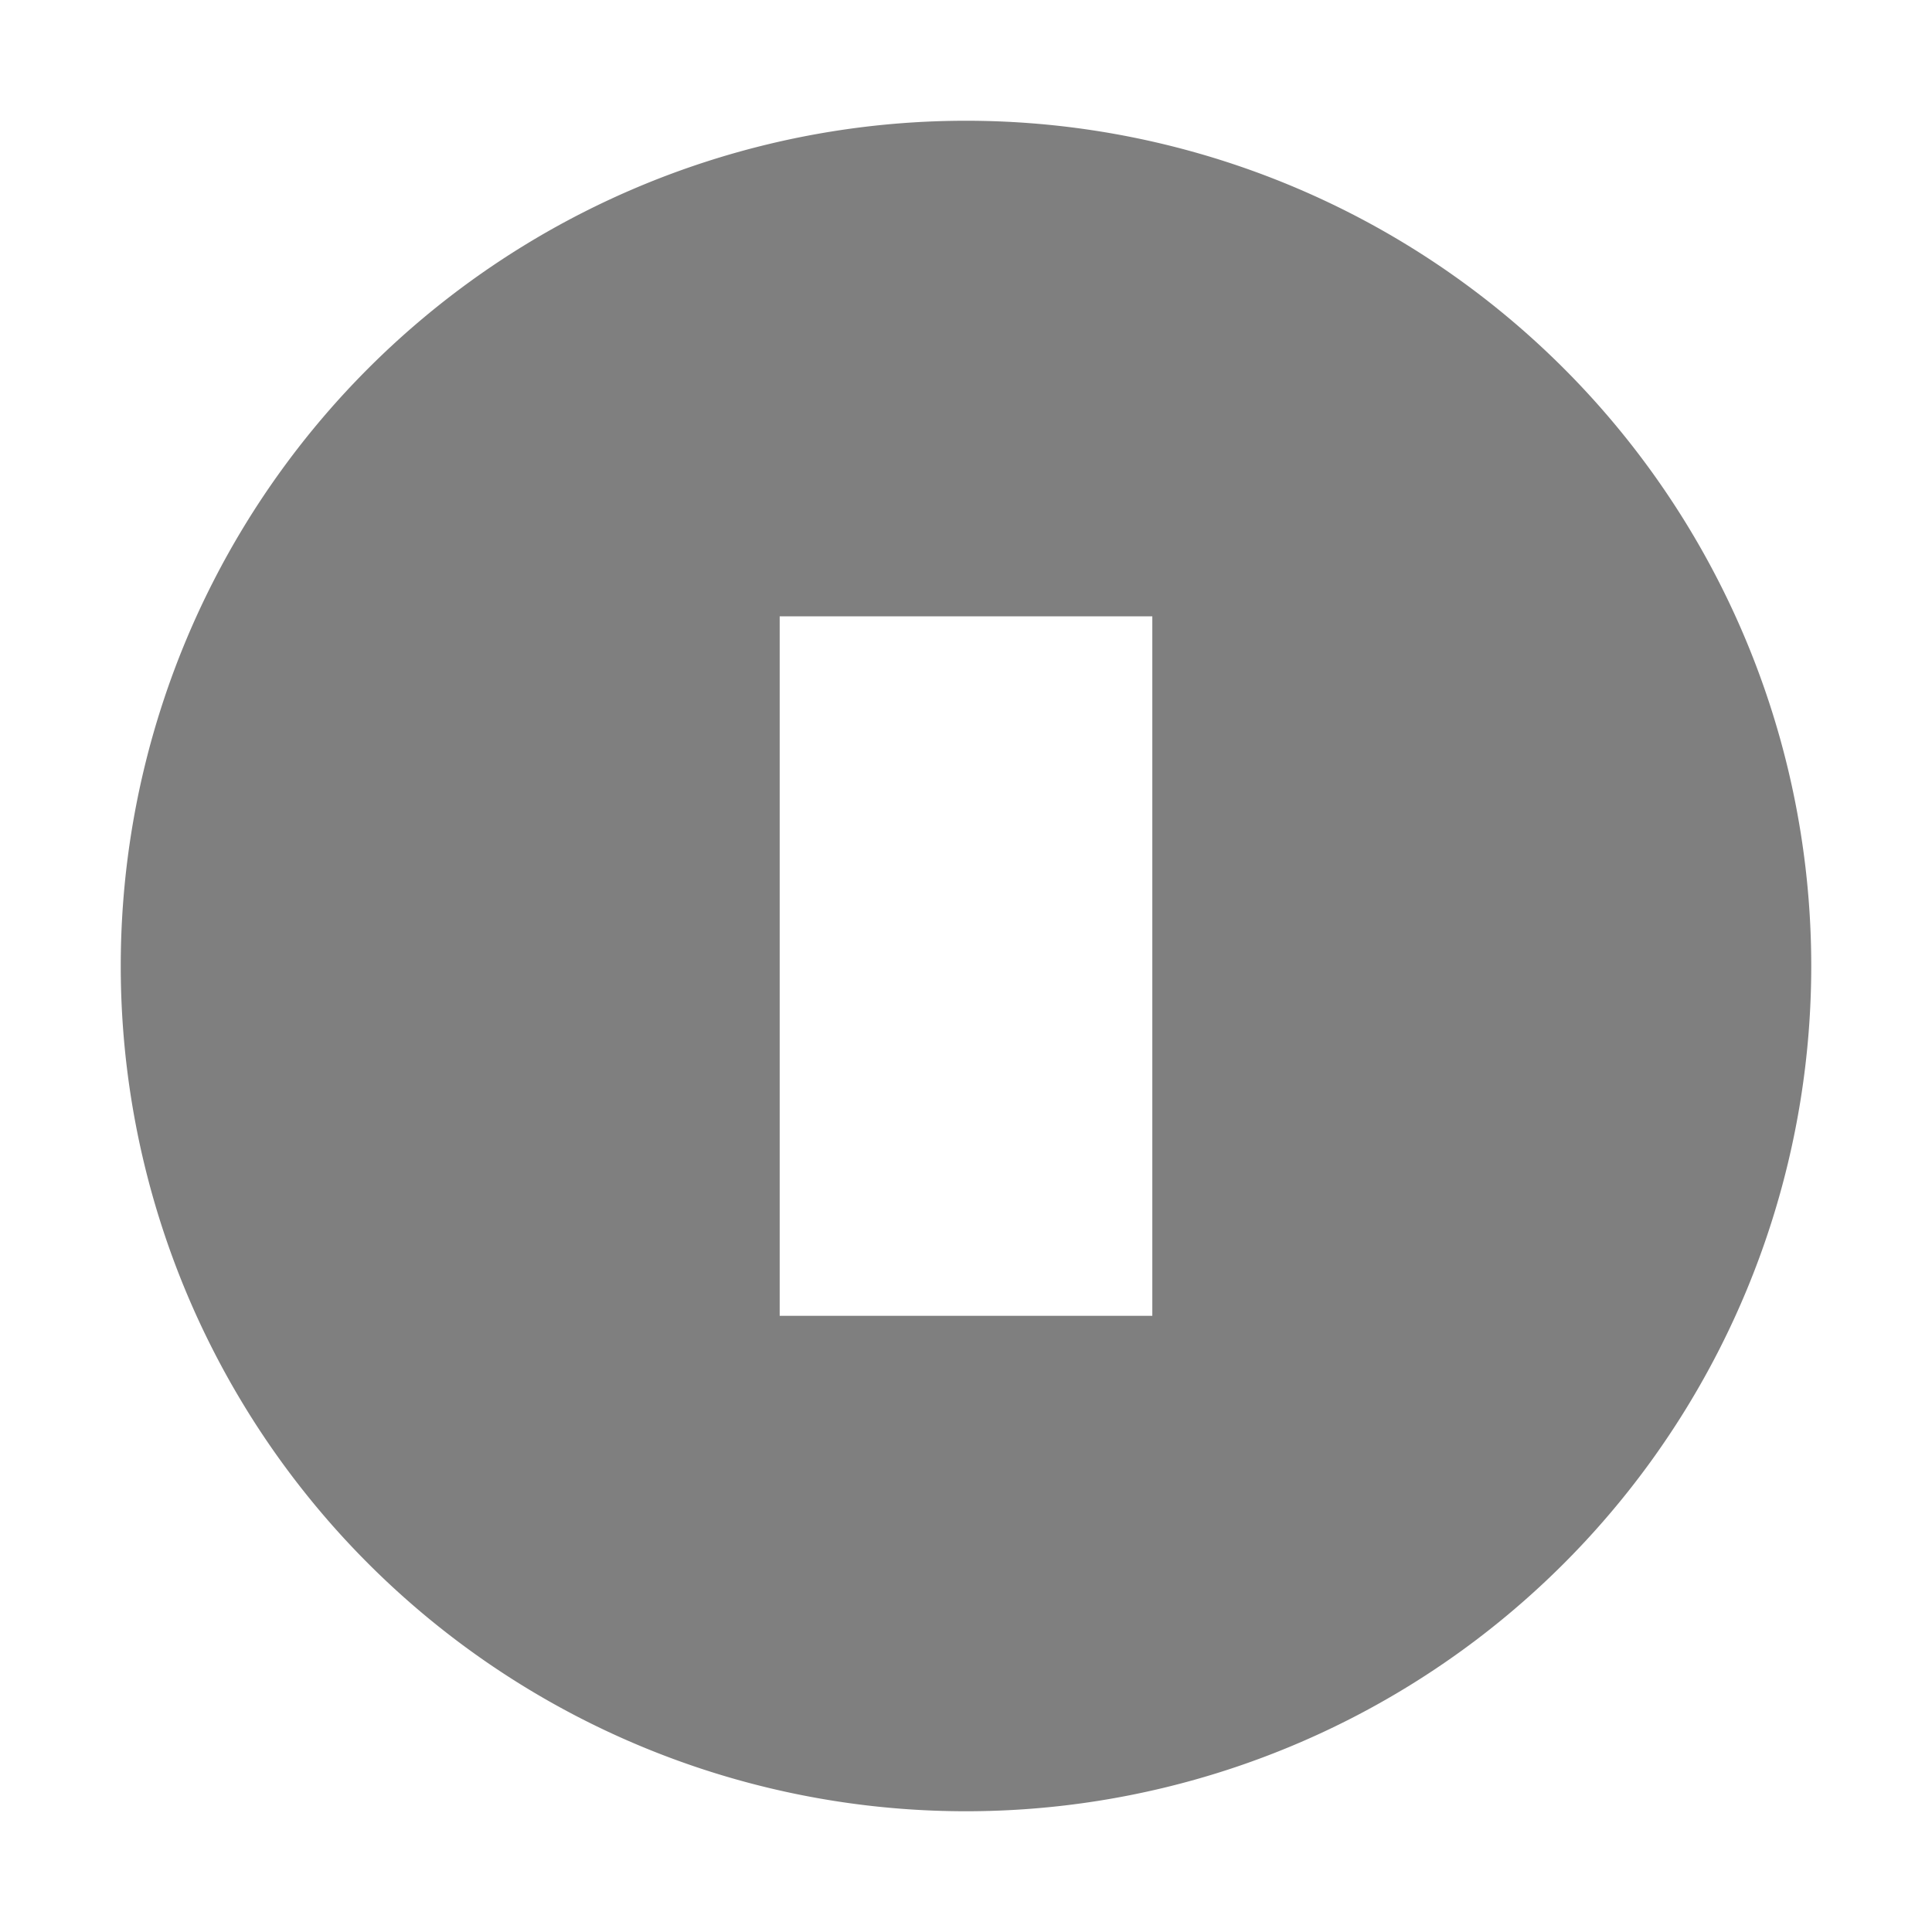 <svg width="16" height="16" fill="none" xmlns="http://www.w3.org/2000/svg"><path d="M16 0H0v16h16V0z" fill="#fff"/><path fill-rule="evenodd" clip-rule="evenodd" d="M1 8a7 7 0 1014 0A7 7 0 001 8zm8.543 2.897V5.104H6.457v5.793h3.086z" fill="#000" fill-opacity=".5"/></svg>